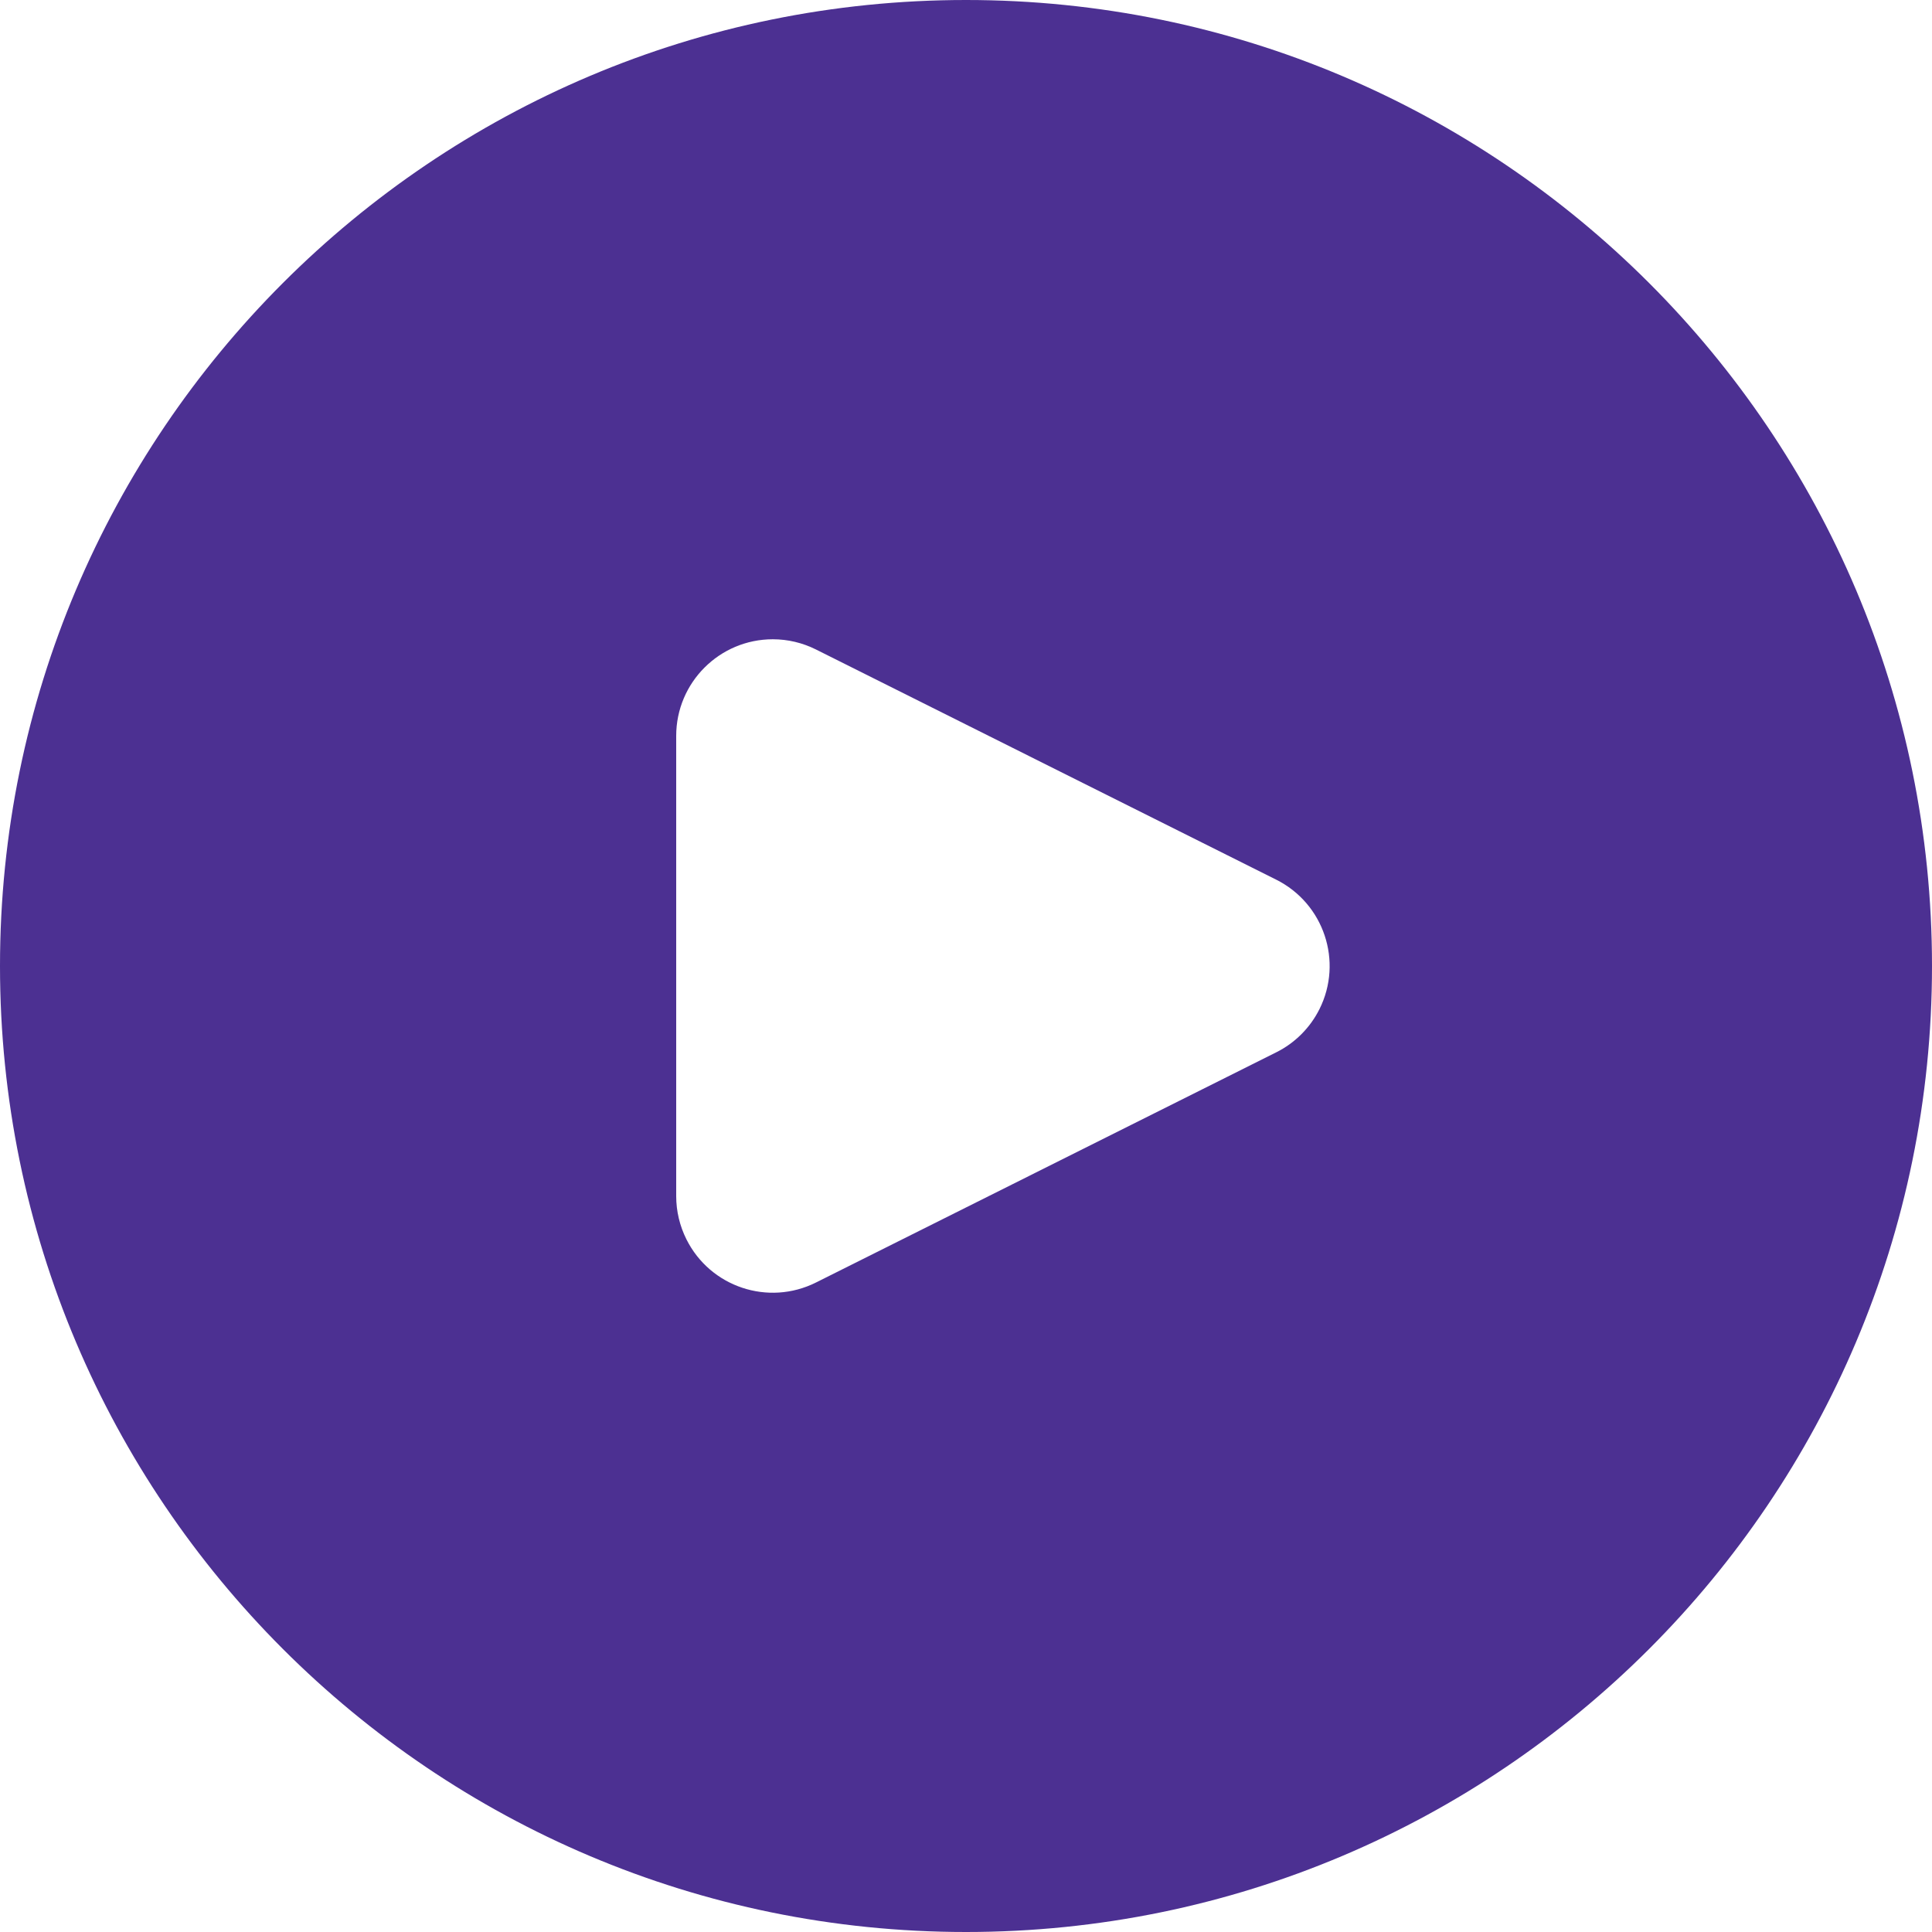 <?xml version="1.0" encoding="UTF-8"?>
<svg width="17px" height="17px" viewBox="0 0 17 17" version="1.1" xmlns="http://www.w3.org/2000/svg" xmlns:xlink="http://www.w3.org/1999/xlink">
    <!-- Generator: Sketch 48.1 (47250) - http://www.bohemiancoding.com/sketch -->
    <title>play</title>
    <desc>Created with Sketch.</desc>
    <defs></defs>
    <g id="инспир–лендинг" stroke="none" stroke-width="1" fill="none" fill-rule="evenodd" transform="translate(-1182, -545)">
        <g id="Group-5" transform="translate(1182, 545)" fill="#4C3092">
            <g id="Group-8">
                <g id="Group-7">
                    <path d="M8.5,17 C3.806,17 0,13.194 0,8.5 C0,3.806 3.806,0 8.5,0 C13.194,0 17,3.806 17,8.5 C17,13.194 13.194,17 8.5,17 Z M11.229,9.26 C11.394,9.178 11.527,9.045 11.61,8.88 C11.82,8.46 11.649,7.95 11.229,7.74 L7.18,5.715 C7.062,5.656 6.932,5.625 6.8,5.625 C6.331,5.625 5.95,6.006 5.95,6.475 L5.95,10.525 C5.95,10.657 5.981,10.787 6.04,10.905 C6.25,11.325 6.76,11.495 7.18,11.285 L11.229,9.26 Z" id="play"></path>
                </g>
            </g>
        </g>
    </g>
</svg>